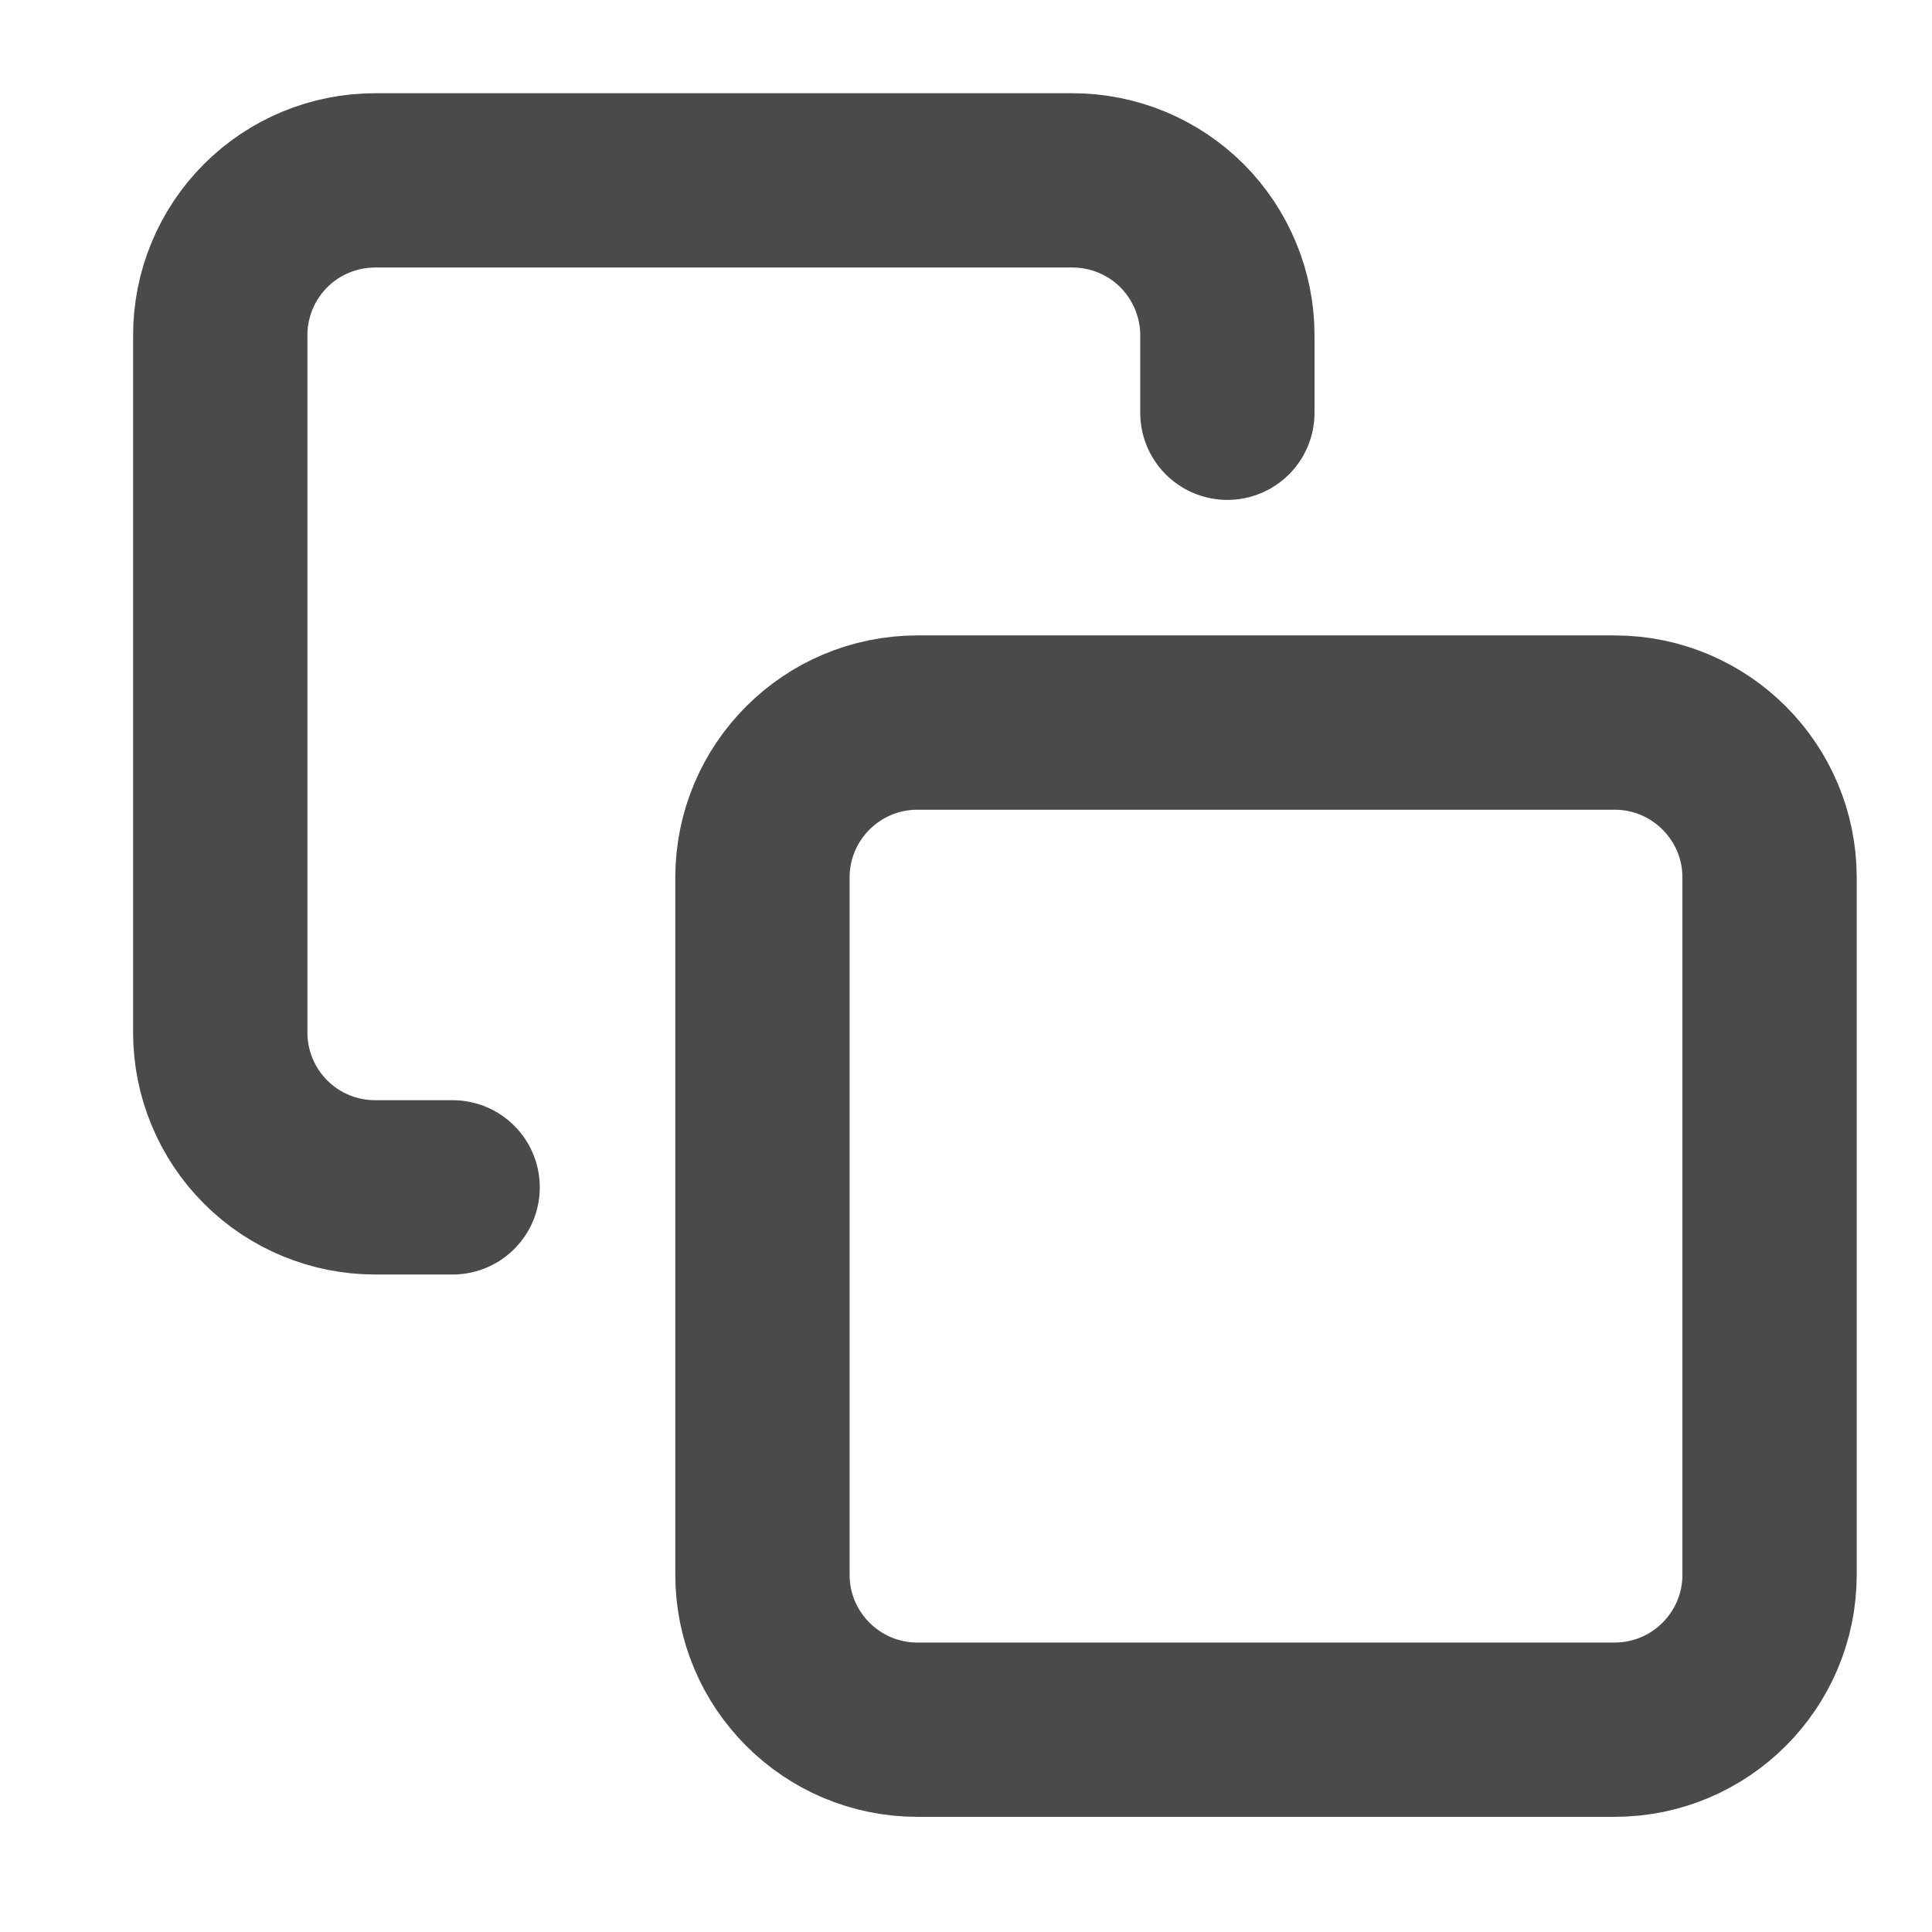 <svg width="14" height="14" viewBox="0 0 14 14" fill="none" xmlns="http://www.w3.org/2000/svg">
<g clip-path="url(#clip0_2315_15618)">
<path d="M3.28 8.604H2.718C2.421 8.604 2.135 8.486 1.925 8.276C1.714 8.065 1.596 7.779 1.596 7.482V2.429C1.596 2.132 1.714 1.846 1.925 1.635C2.135 1.425 2.421 1.307 2.718 1.307H7.771C8.069 1.307 8.354 1.425 8.565 1.635C8.775 1.846 8.894 2.132 8.894 2.429V2.991M6.648 5.236H11.7C12.32 5.236 12.823 5.739 12.823 6.359V11.411C12.823 12.031 12.32 12.534 11.7 12.534H6.648C6.028 12.534 5.525 12.031 5.525 11.411V6.359C5.525 5.739 6.028 5.236 6.648 5.236Z" stroke="#4A4A4A" stroke-width="1.263" stroke-linecap="round" stroke-linejoin="round"/>
</g>
<defs>
<clipPath id="clip0_2315_15618">
<rect width="13.473" height="13.473" fill="white" transform="translate(0.473 0.184)"/>
</clipPath>
</defs>
</svg>
